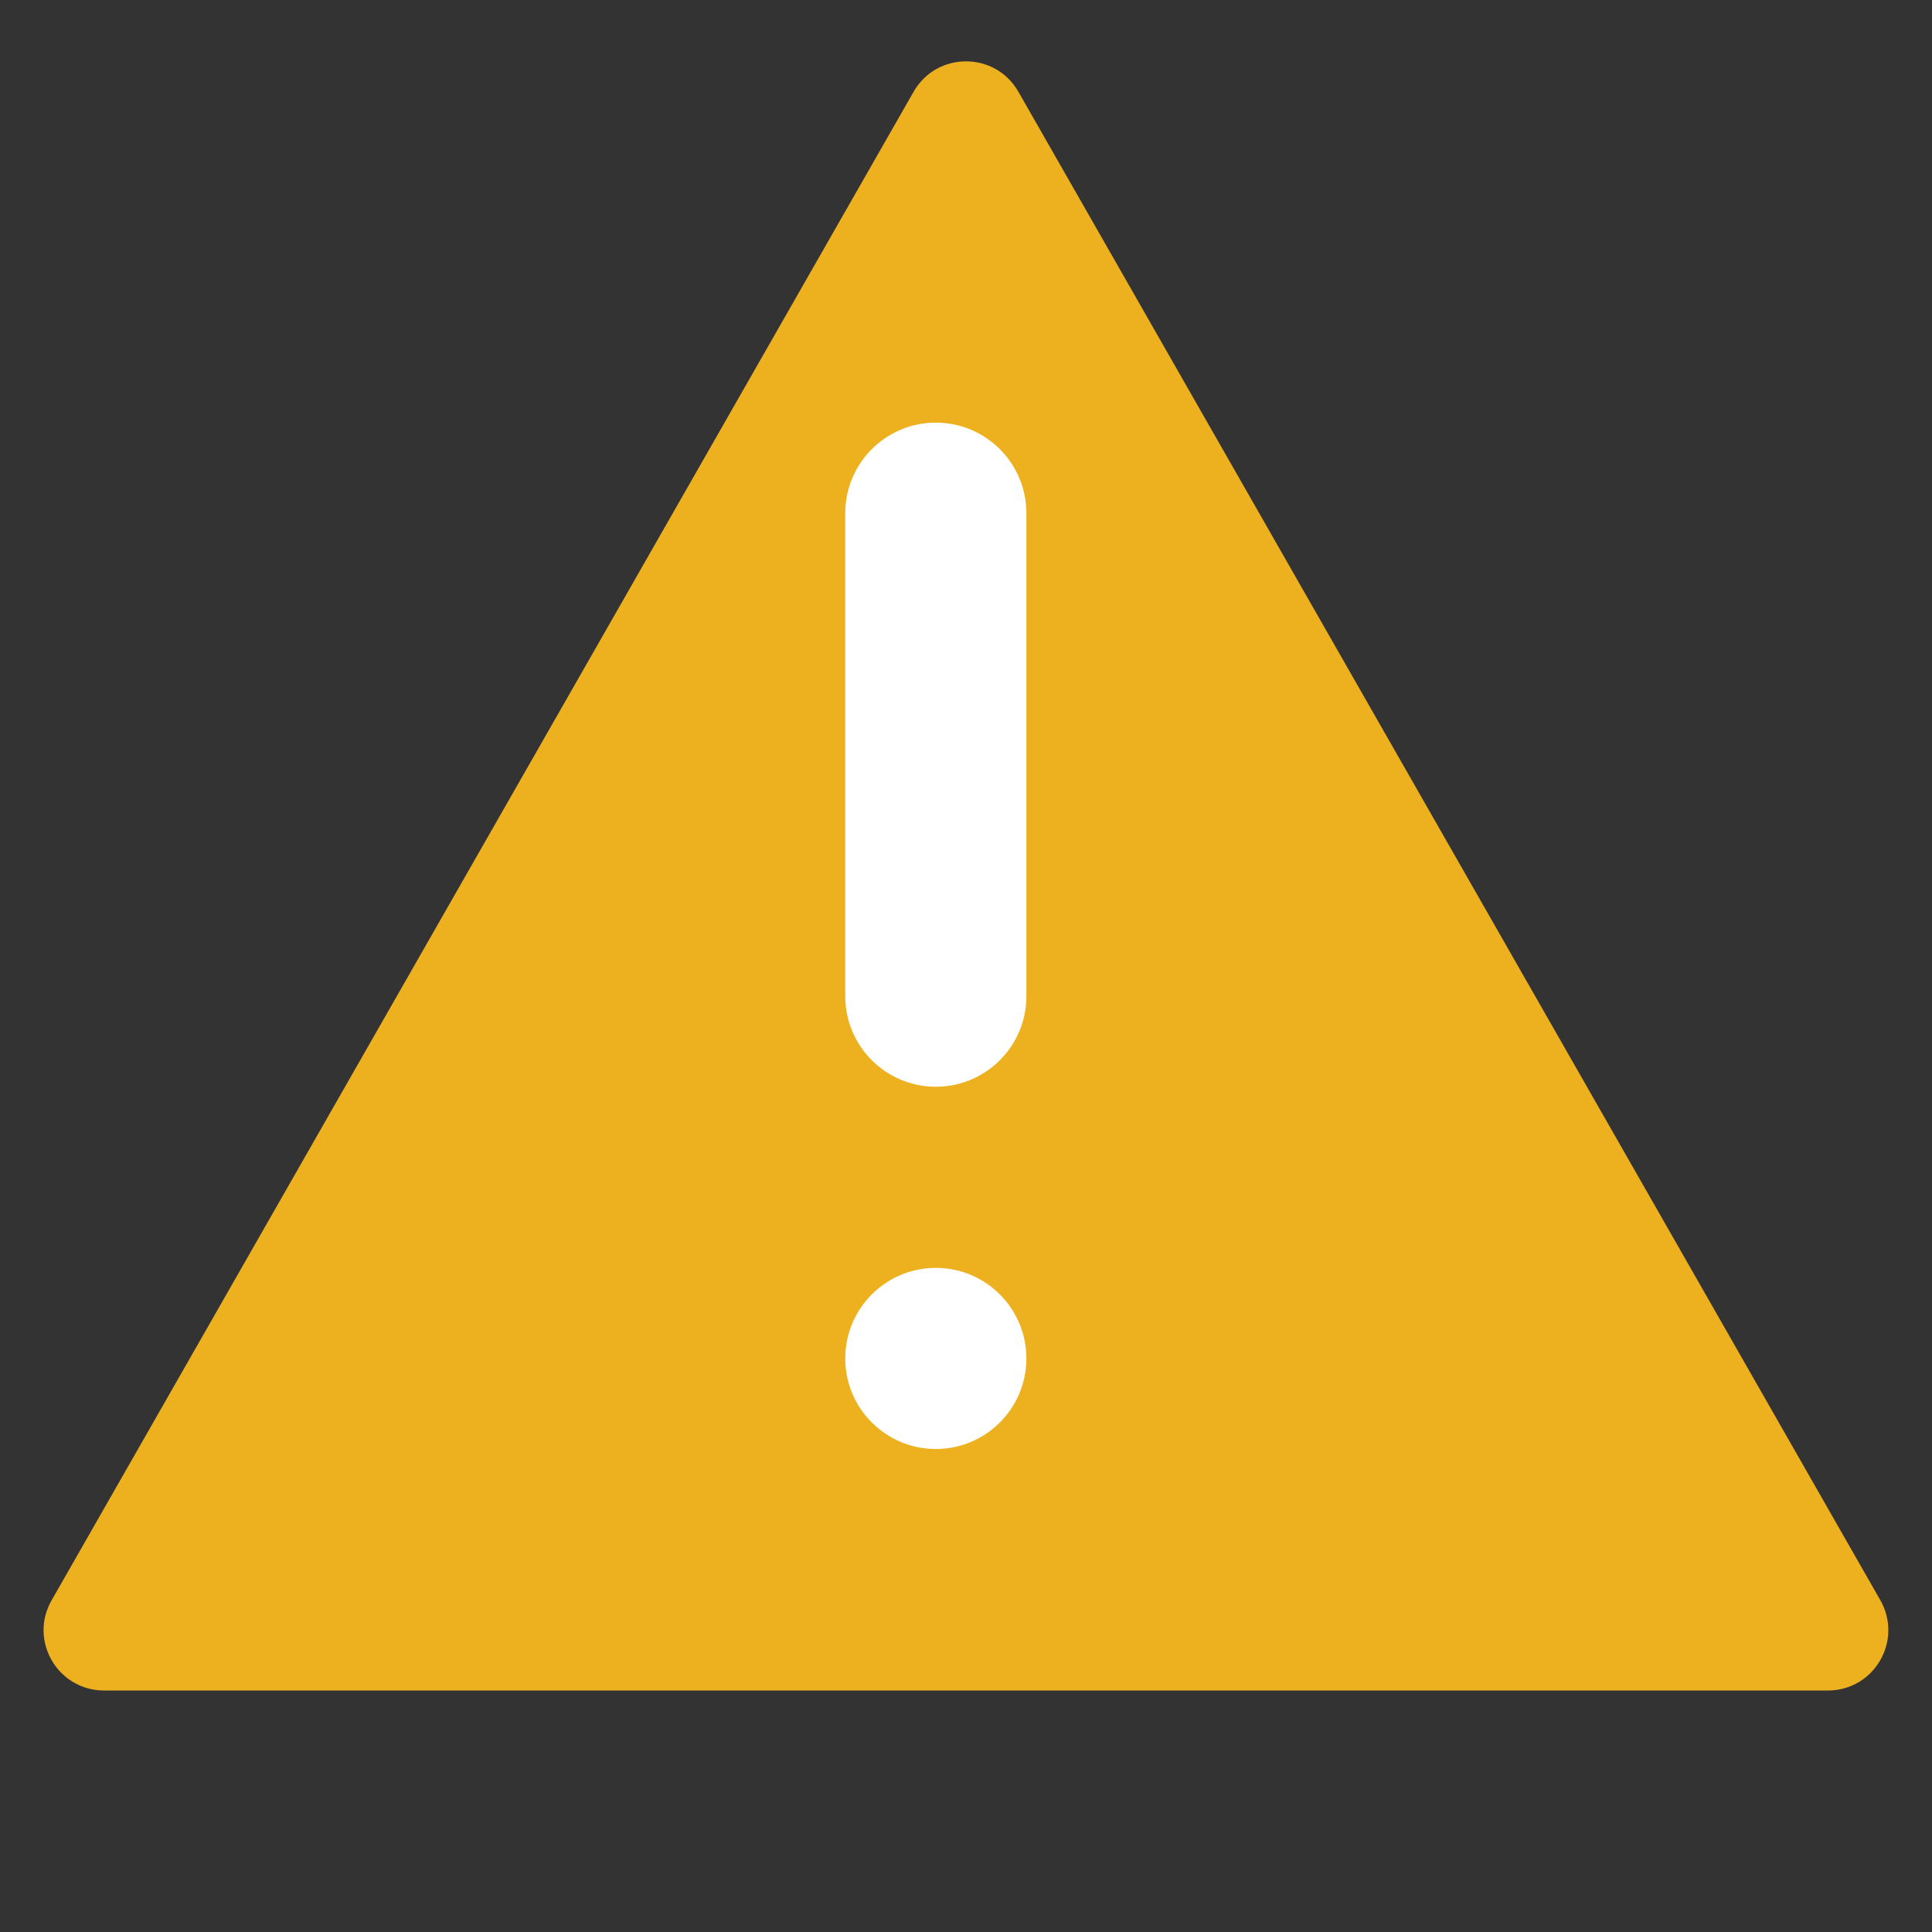 <svg width="8" height="8" viewBox="0 0 8 8" fill="none" xmlns="http://www.w3.org/2000/svg">
<rect x="0" y="0" width="8" height="8" fill="#333333" stroke="none"/>
<path d="M4.217 0.38L7.786 6.626C7.881 6.793 7.761 7 7.569 7H0.431C0.239 7 0.118 6.793 0.214 6.626L3.783 0.38C3.879 0.212 4.121 0.212 4.217 0.38Z" fill="#EDB120"/>
<path d="M4.25 4.125C4.25 4.332 4.082 4.5 3.875 4.5C3.668 4.5 3.5 4.332 3.5 4.125L3.5 2.125C3.5 1.918 3.668 1.75 3.875 1.75C4.082 1.75 4.25 1.918 4.25 2.125L4.25 4.125Z" fill="#FFFFFF"/>
<path d="M4.25 5.625C4.25 5.832 4.082 6 3.875 6C3.668 6 3.5 5.832 3.5 5.625C3.5 5.418 3.668 5.25 3.875 5.25C4.082 5.25 4.25 5.418 4.25 5.625Z" fill="white"/>
</svg>
